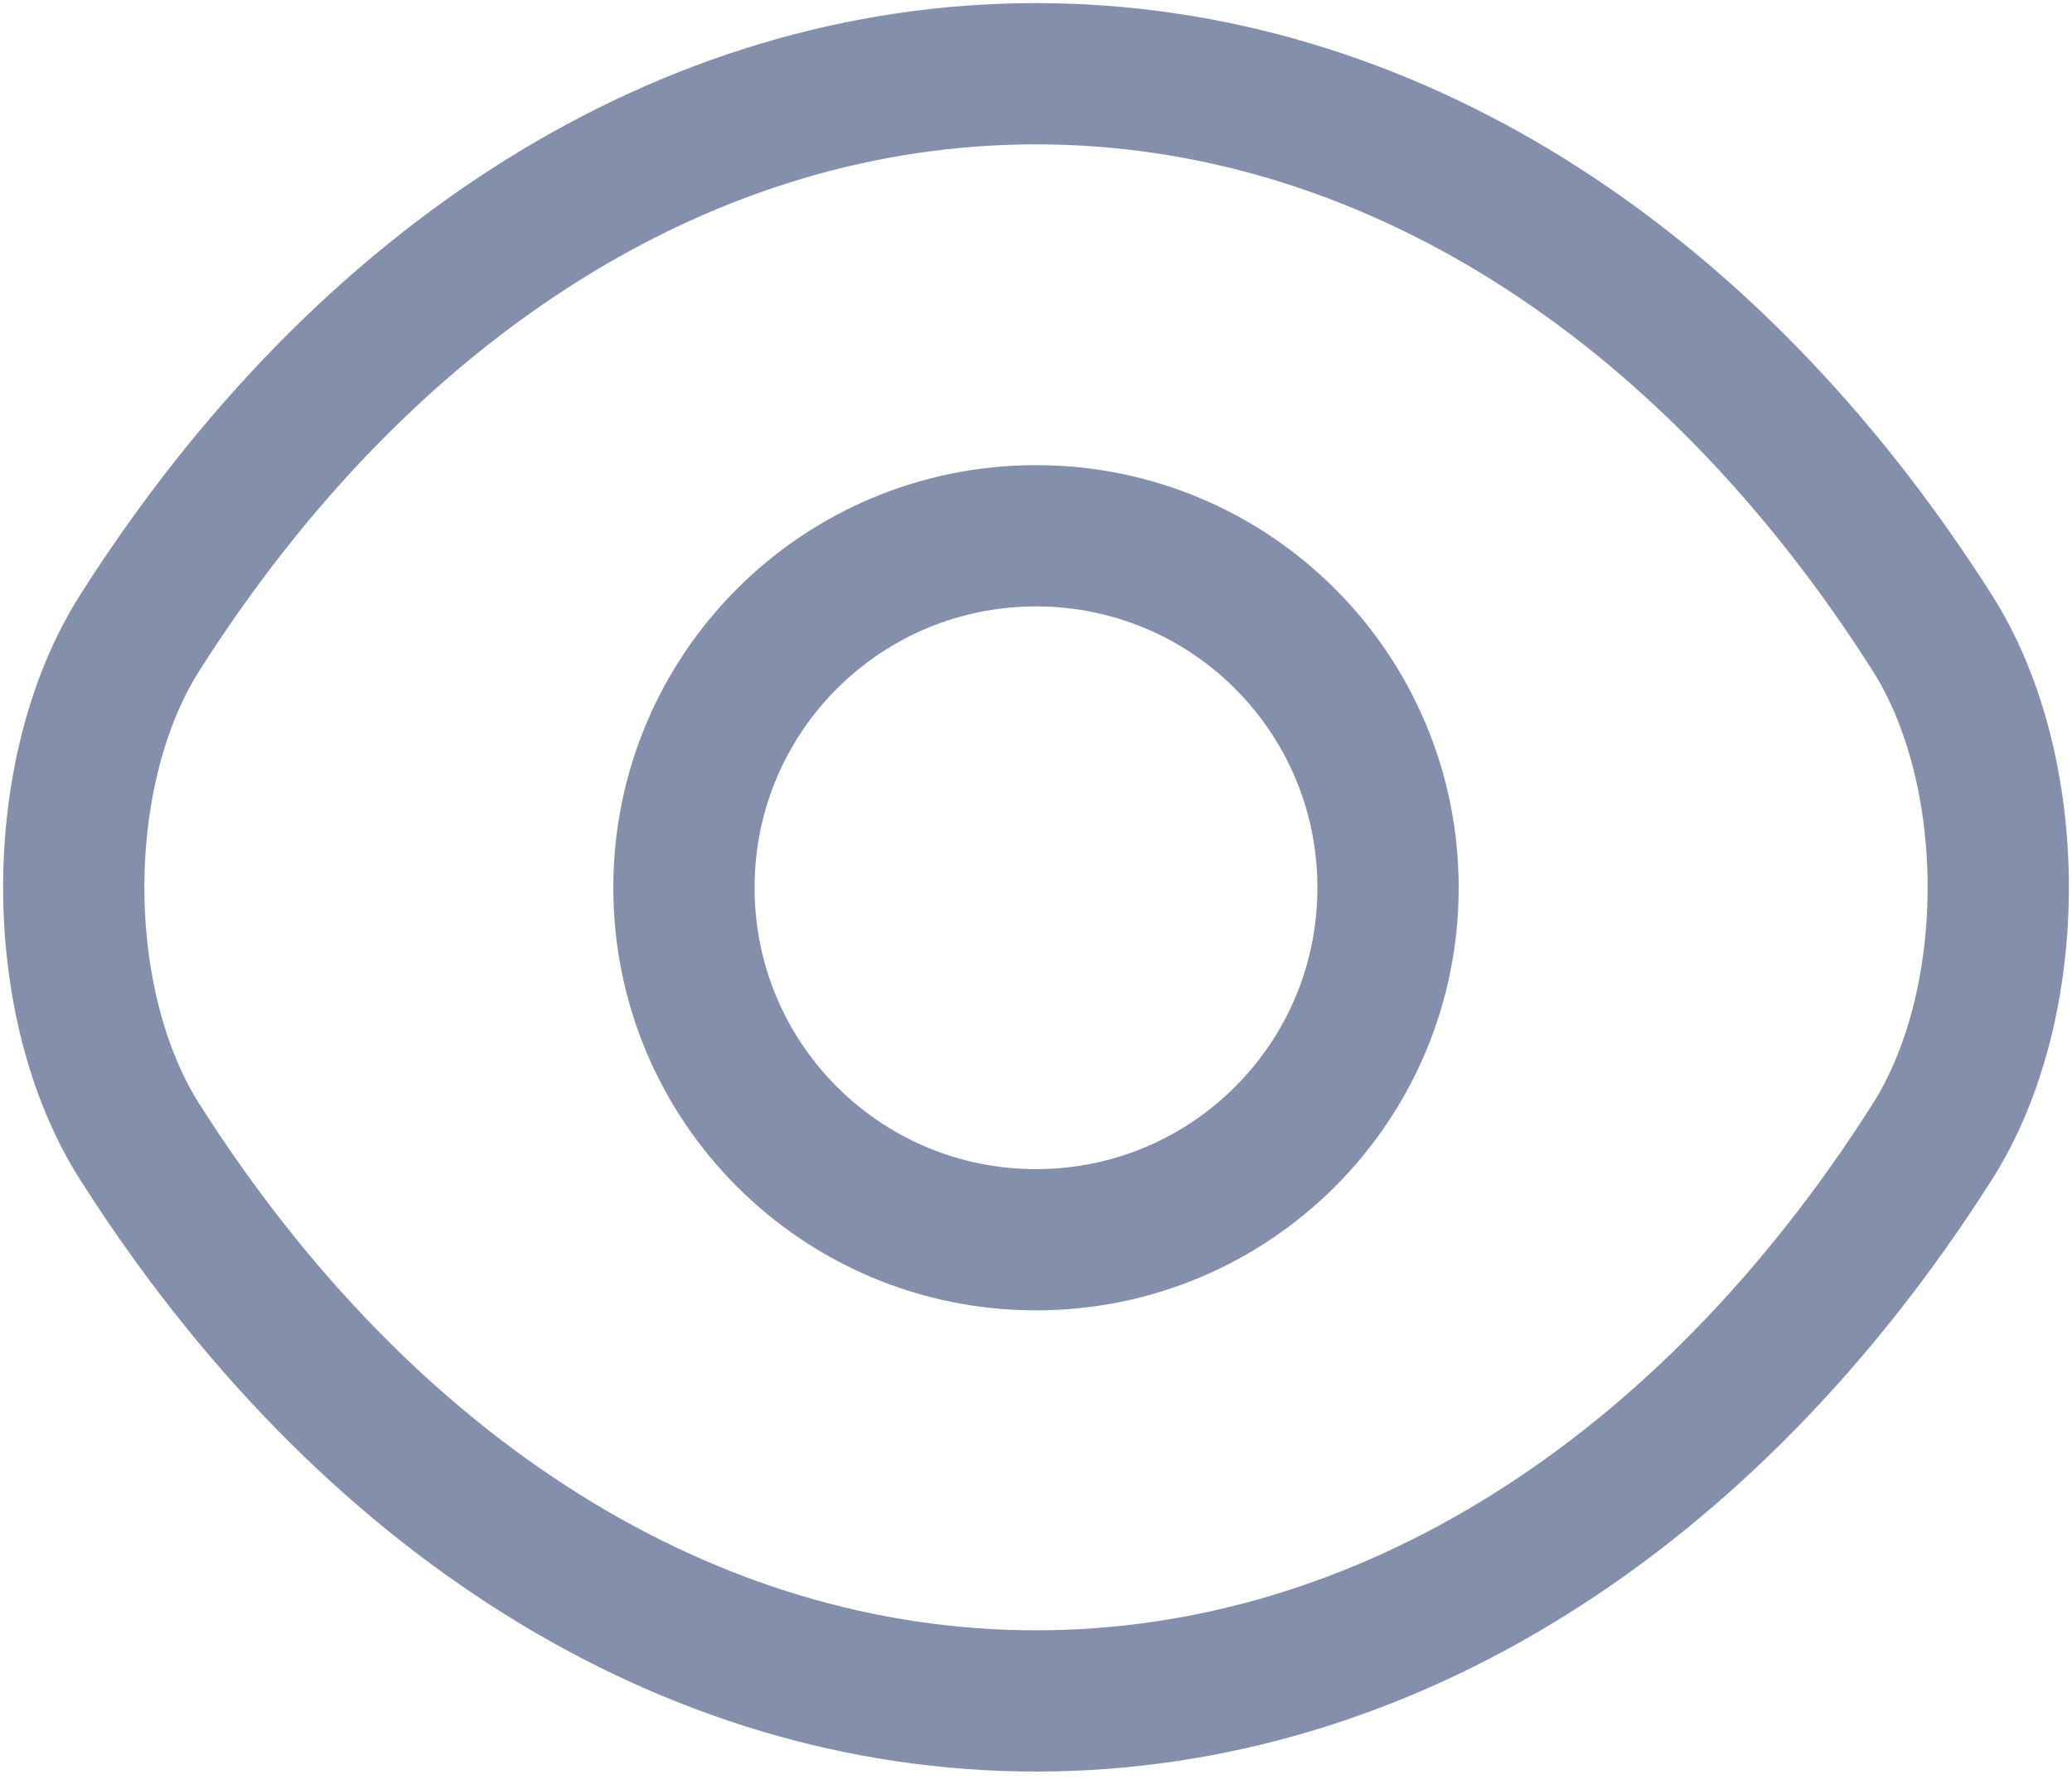 <svg width="22" height="19" viewBox="0 0 22 19" fill="none" xmlns="http://www.w3.org/2000/svg">
<path d="M14.738 9.428C14.738 11.495 13.067 13.166 11 13.166C8.933 13.166 7.262 11.495 7.262 9.428C7.262 7.36 8.933 5.69 11 5.69C13.067 5.69 14.738 7.36 14.738 9.428Z" stroke="#848FAC" stroke-width="1.5" stroke-linecap="round" stroke-linejoin="round"/>
<path d="M11 18.064C14.686 18.064 18.121 15.892 20.512 12.133C21.452 10.661 21.452 8.186 20.512 6.714C18.121 2.955 14.686 0.783 11 0.783C7.314 0.783 3.879 2.955 1.488 6.714C0.548 8.186 0.548 10.661 1.488 12.133C3.879 15.892 7.314 18.064 11 18.064Z" stroke="#848FAC" stroke-width="1.5" stroke-linecap="round" stroke-linejoin="round"/>
</svg>
